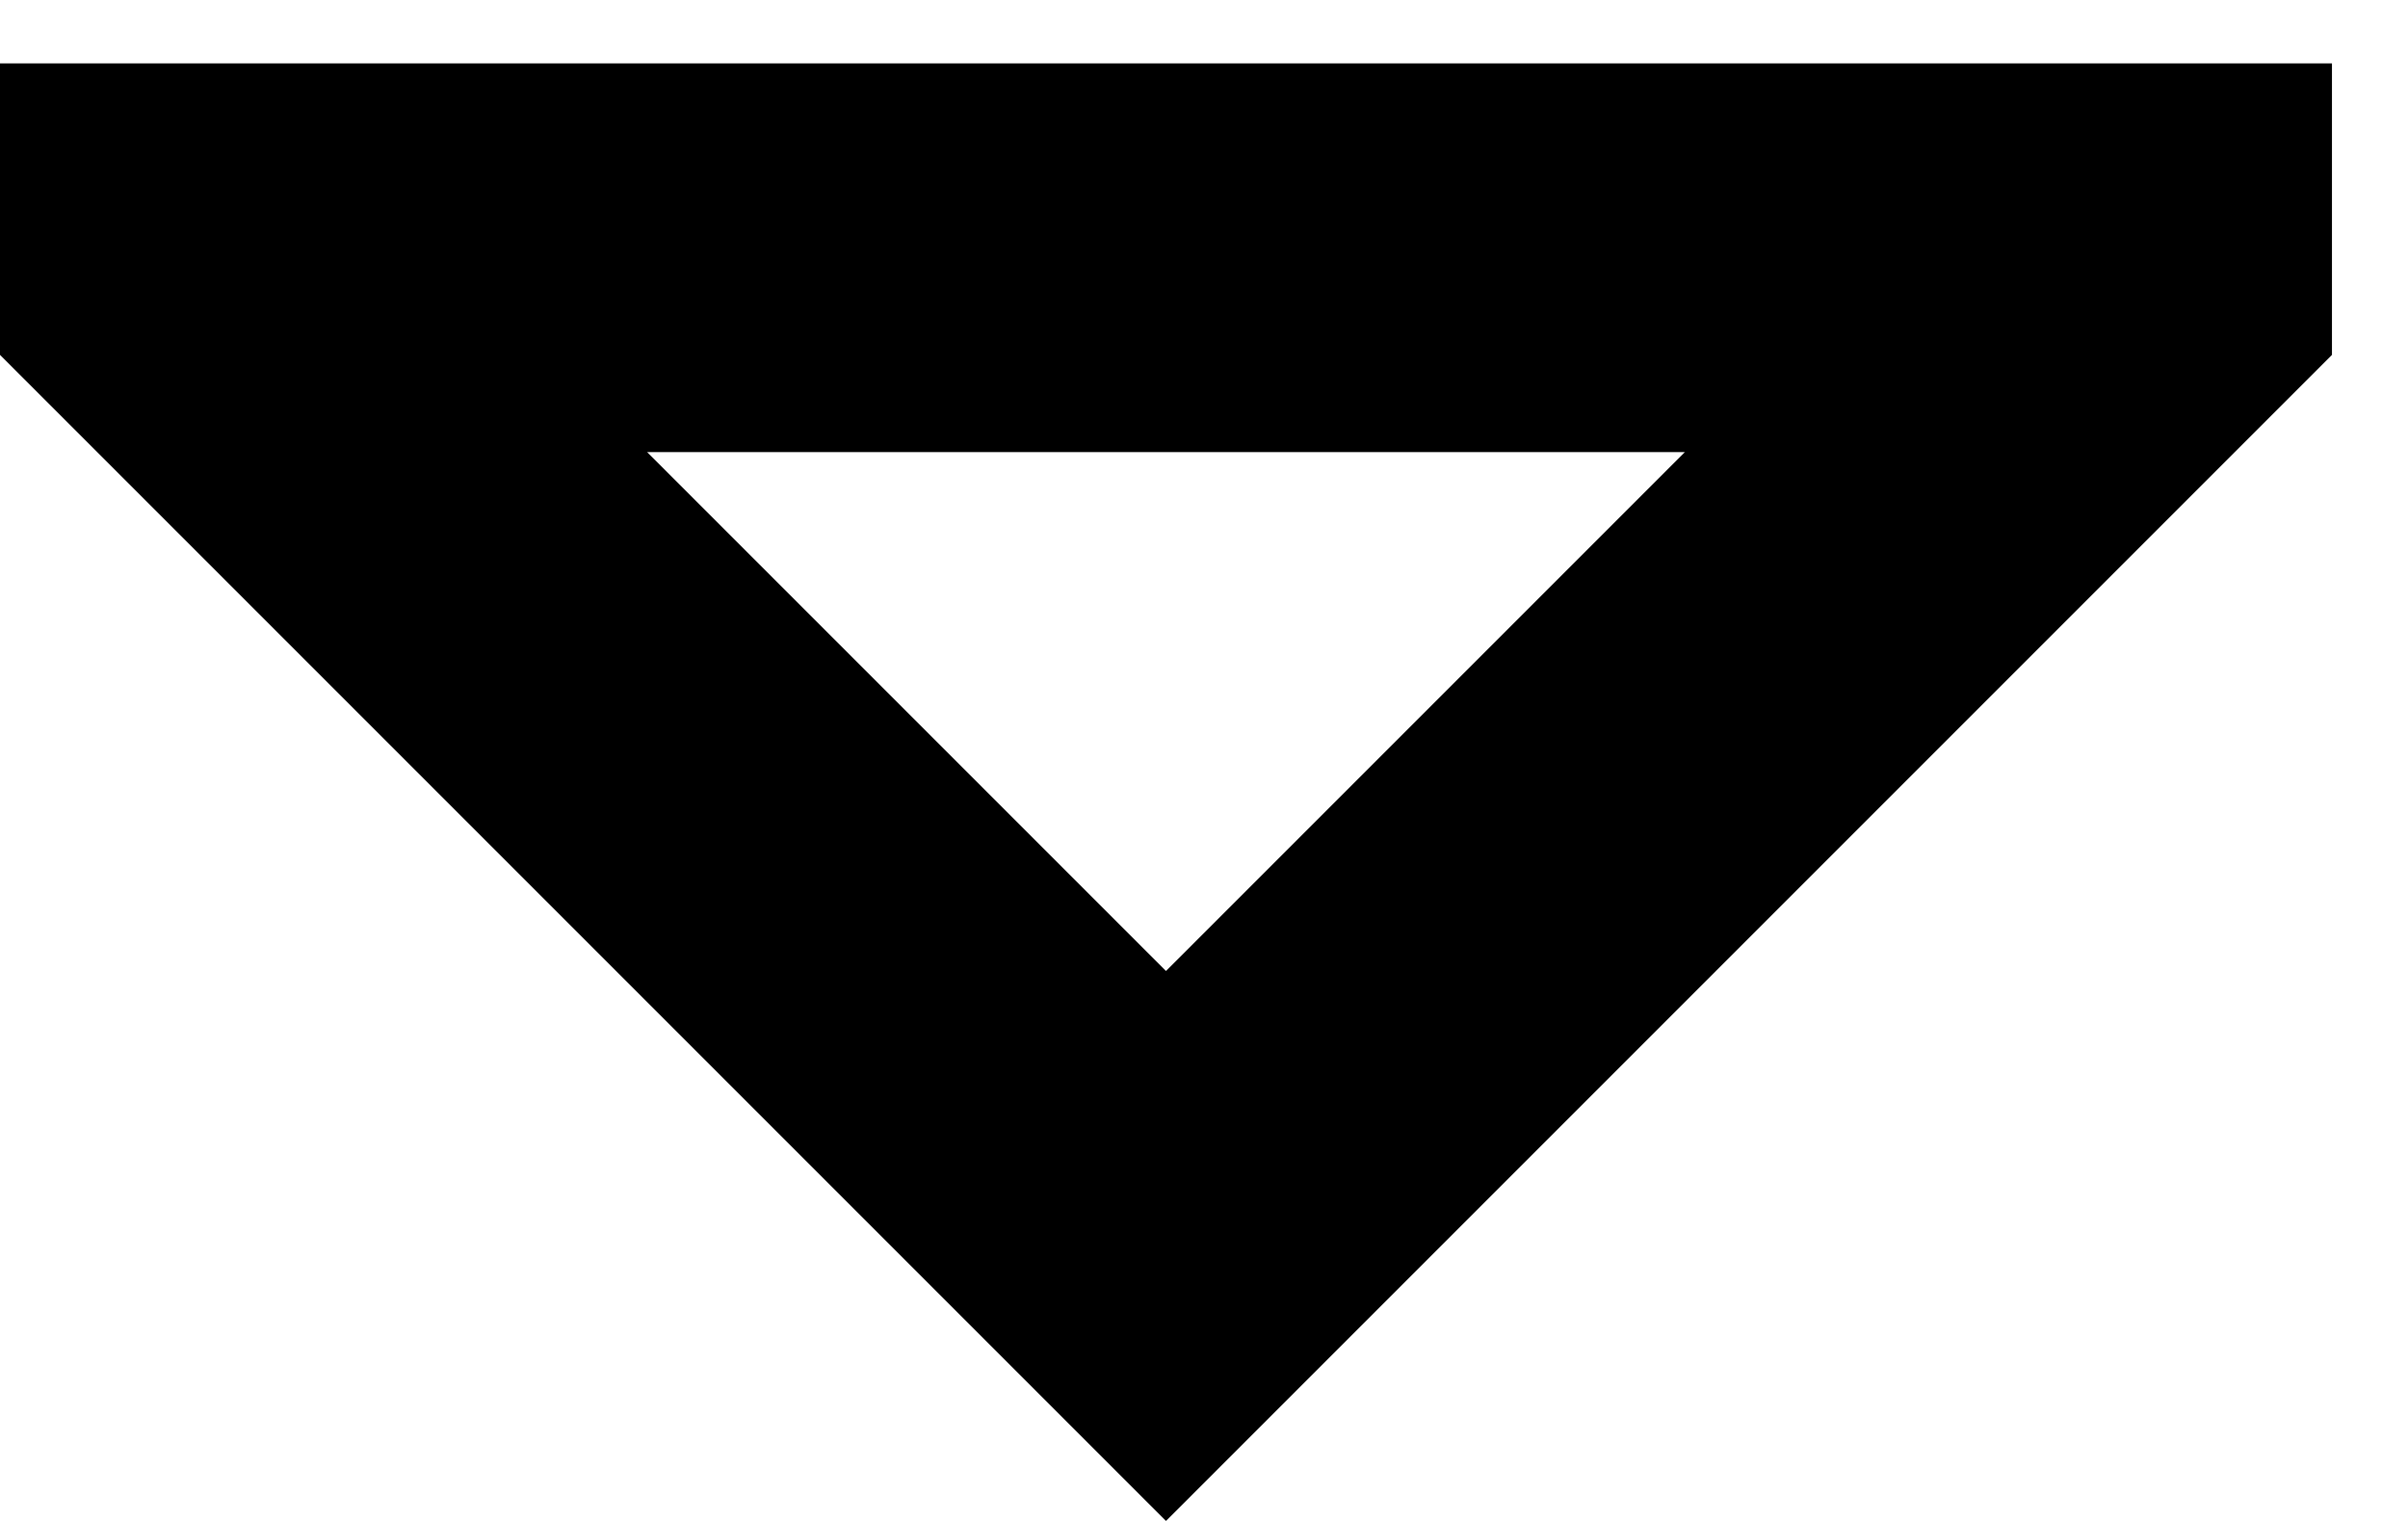 <svg width="19" height="12" viewBox="0 0 19 12" fill="none" xmlns="http://www.w3.org/2000/svg">
<path id="Vector" d="M0 0.5V2.8L9.2 12L18.4 2.8V0.5L0 0.5ZM9.2 7.661L5.106 3.567L13.294 3.567L9.2 7.661Z" fill="black"/>
</svg>
